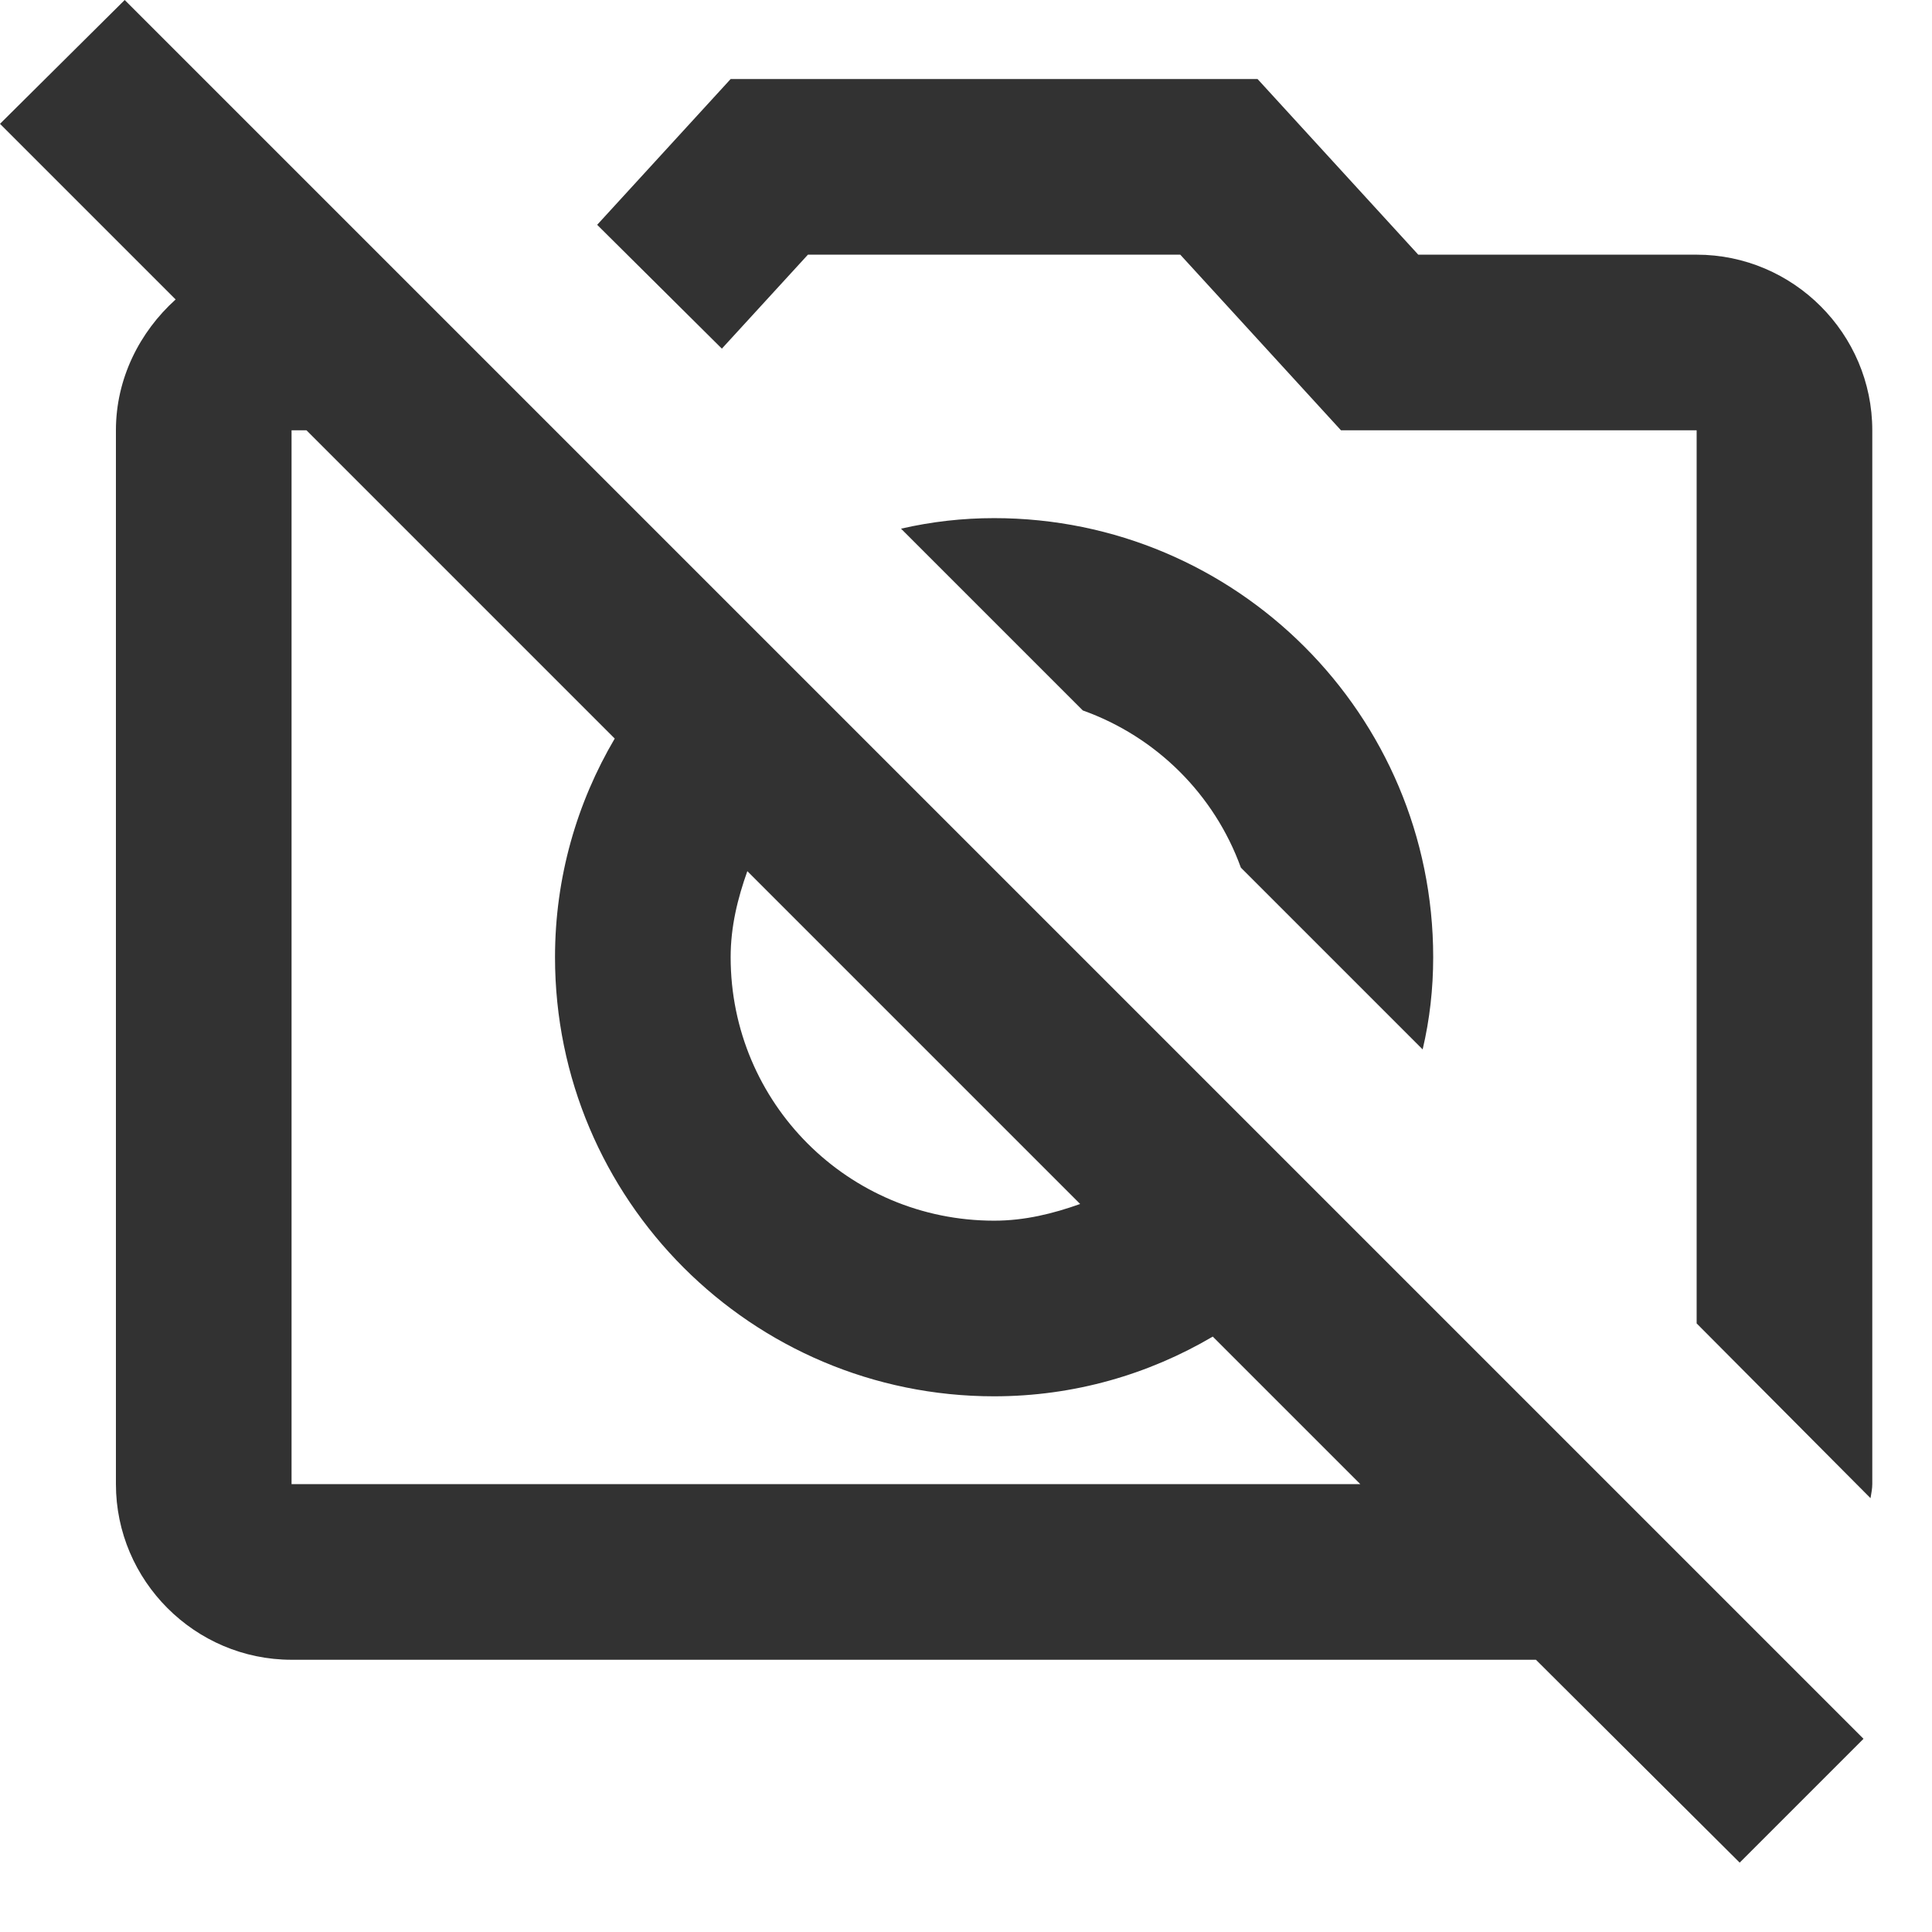 <svg width="22" height="22" viewBox="0 0 22 22" fill="none" xmlns="http://www.w3.org/2000/svg">
<path d="M8.22 3.97L6.8 2.56L8.32 0.9H14.32L16.15 2.9H19.32C20.42 2.9 21.32 3.8 21.32 4.9V16.9C21.32 16.95 21.31 17 21.3 17.06L19.32 15.07V4.9H15.27L13.44 2.9H9.2L8.22 3.97ZM19.81 21.21L17.49 18.9H3.32C2.22 18.9 1.32 18 1.32 16.9V4.9C1.32 4.31 1.59 3.78 2 3.41L0 1.41L1.42 0L21.22 19.8L19.81 21.21ZM8.51 9.92C8.4 10.23 8.32 10.55 8.32 10.9C8.32 12.56 9.66 13.9 11.32 13.9C11.67 13.9 11.99 13.82 12.3 13.71L8.51 9.92ZM15.49 16.9L13.81 15.22C13.08 15.65 12.23 15.9 11.32 15.9C8.56 15.9 6.32 13.66 6.32 10.9C6.32 9.99 6.57 9.14 7 8.41L3.49 4.9H3.32V16.9H15.49ZM14.13 9.88L16.2 11.95C16.28 11.61 16.32 11.26 16.32 10.9C16.32 8.14 14.08 5.9 11.32 5.9C10.96 5.9 10.61 5.94 10.26 6.02L12.33 8.09C13.17 8.39 13.83 9.05 14.13 9.88Z" fill="#323232"/>
</svg>